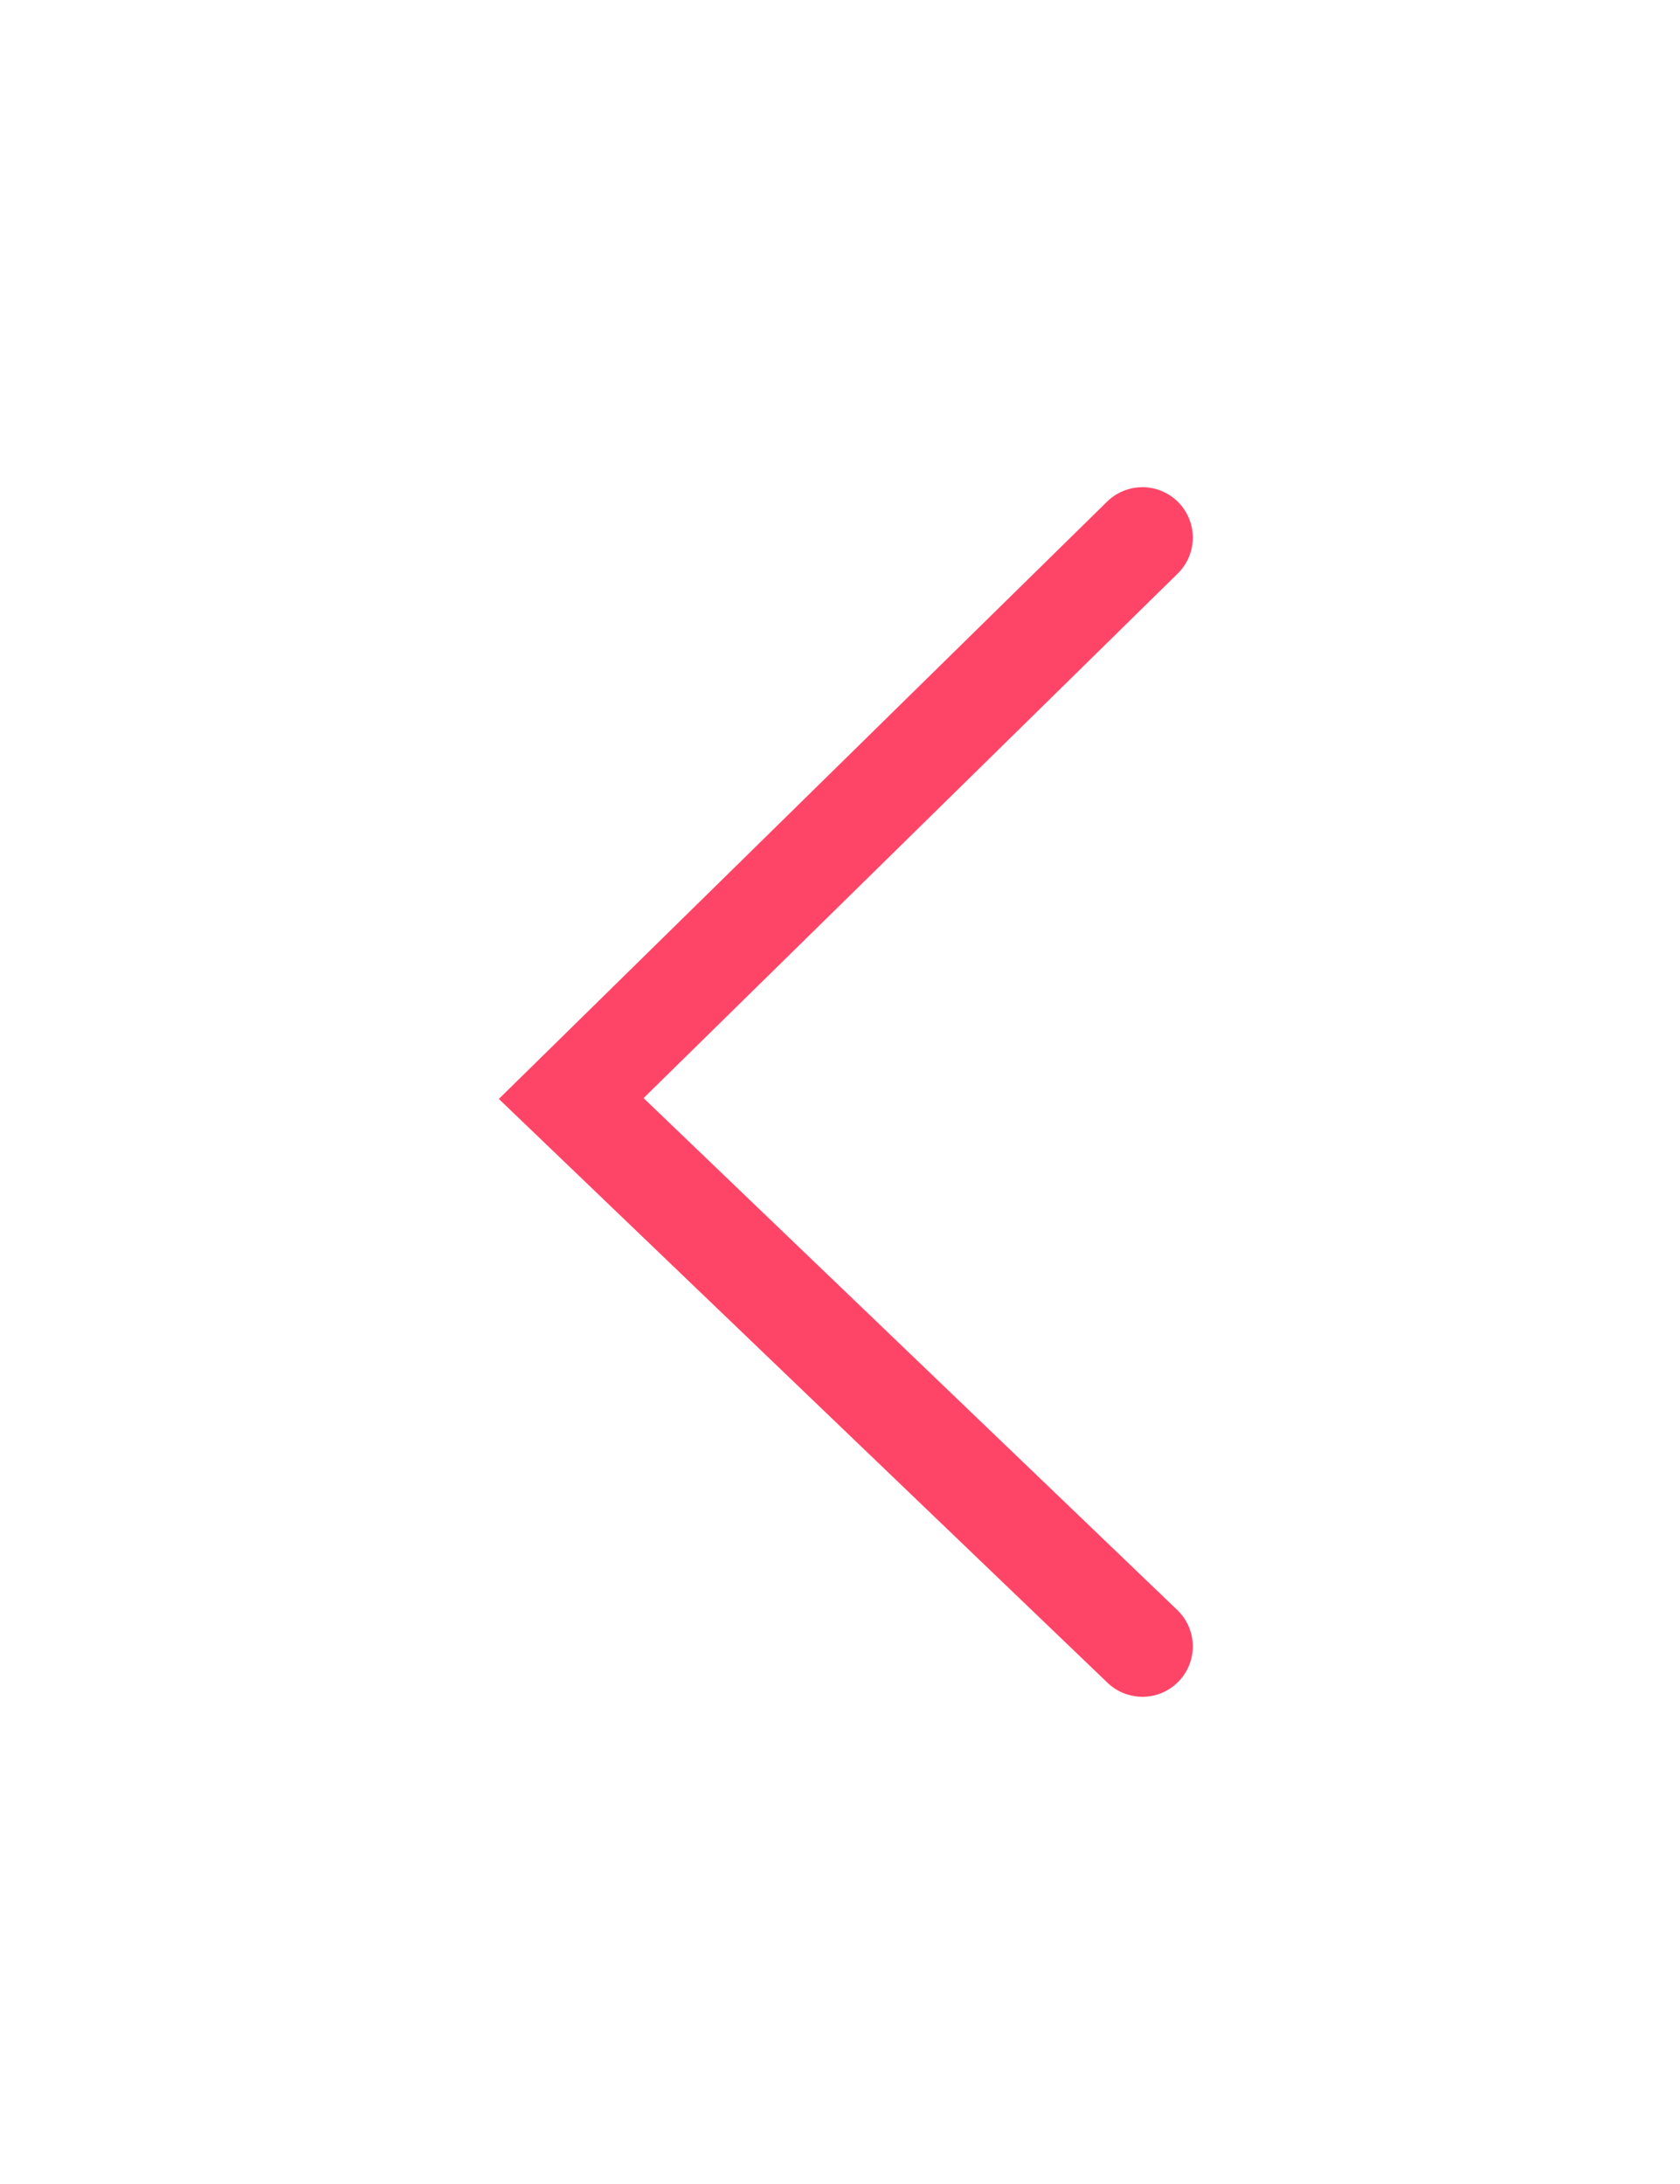 <svg width="50" height="65" viewBox="0 0 50 65" fill="none" xmlns="http://www.w3.org/2000/svg">
<g filter="url(#filter0_d_1029_2)">
<path d="M34 49L17 32.694L34 16" stroke="#FF4567" stroke-width="3" stroke-linecap="round"/>
</g>
<defs>
<filter id="filter0_d_1029_2" x="0.846" y="0.5" width="48.654" height="64" filterUnits="userSpaceOnUse" color-interpolation-filters="sRGB">
<feFlood flood-opacity="0" result="BackgroundImageFix"/>
<feColorMatrix in="SourceAlpha" type="matrix" values="0 0 0 0 0 0 0 0 0 0 0 0 0 0 0 0 0 0 127 0" result="hardAlpha"/>
<feOffset/>
<feGaussianBlur stdDeviation="7"/>
<feComposite in2="hardAlpha" operator="out"/>
<feColorMatrix type="matrix" values="0 0 0 0 1 0 0 0 0 0.271 0 0 0 0 0.404 0 0 0 1 0"/>
<feBlend mode="normal" in2="BackgroundImageFix" result="effect1_dropShadow_1029_2"/>
<feBlend mode="normal" in="SourceGraphic" in2="effect1_dropShadow_1029_2" result="shape"/>
</filter>
</defs>
</svg>
